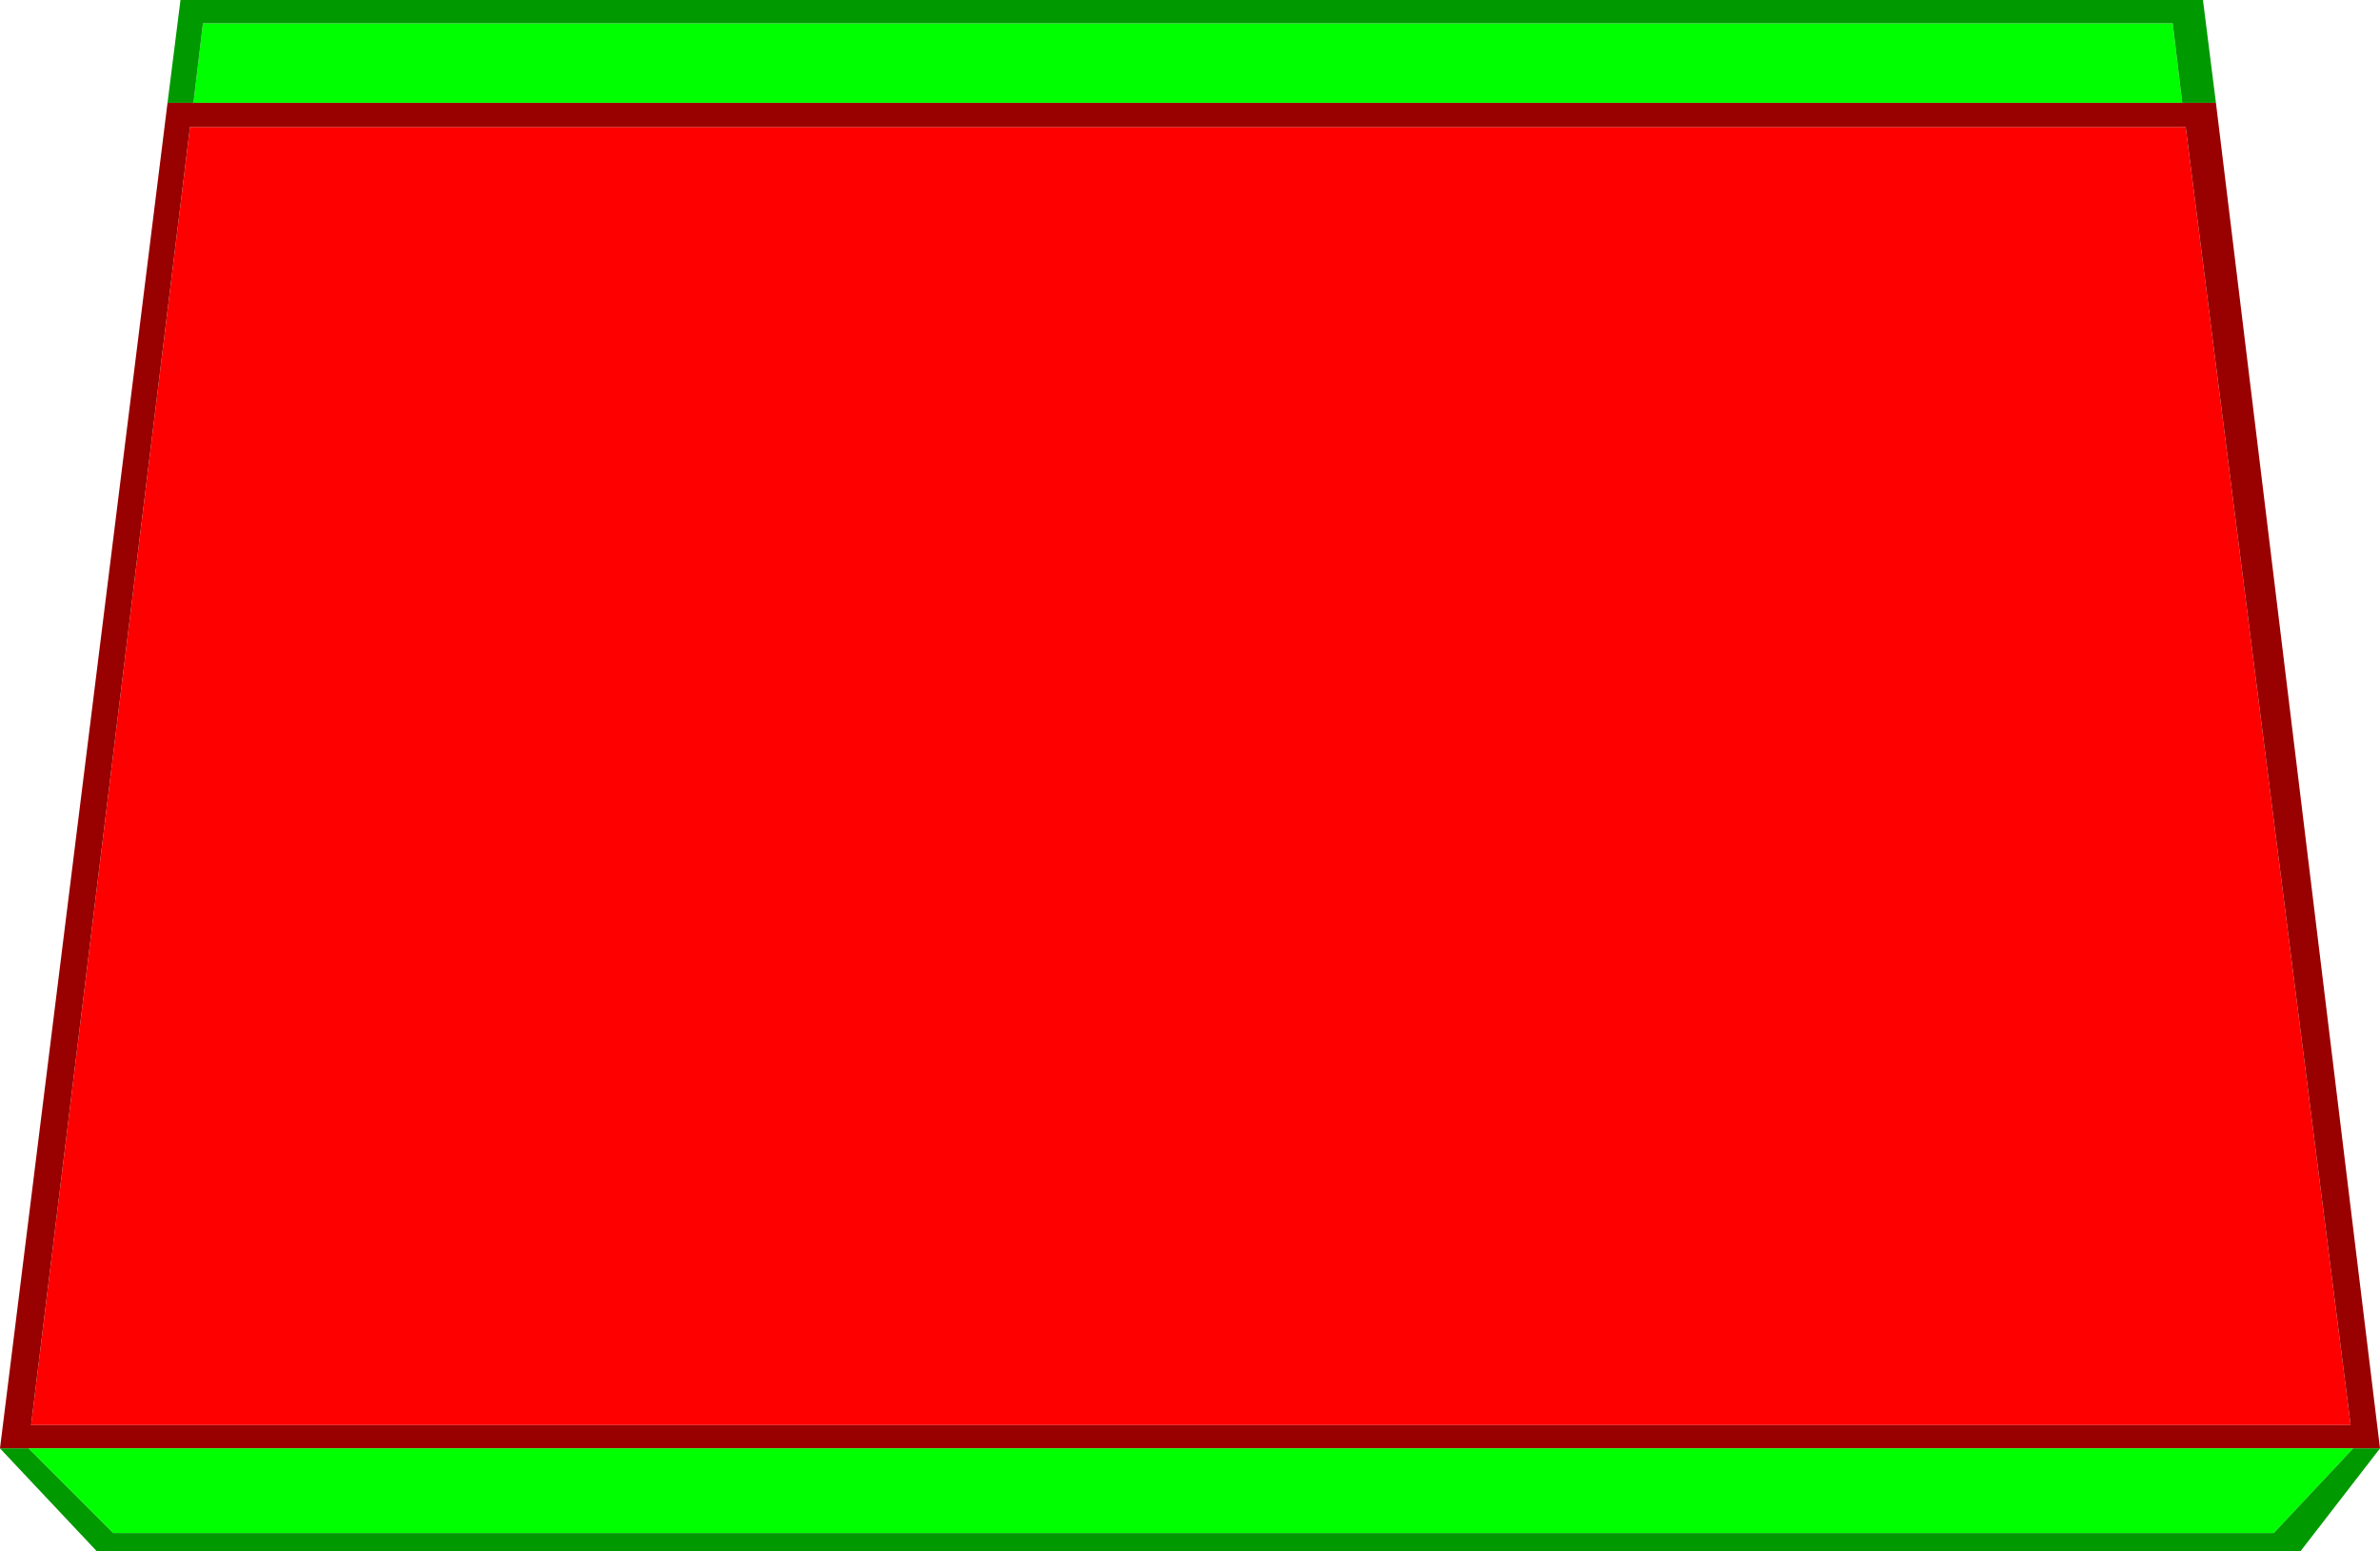 <?xml version="1.0" encoding="UTF-8" standalone="no"?>
<svg xmlns:xlink="http://www.w3.org/1999/xlink" height="89.8px" width="137.8px" xmlns="http://www.w3.org/2000/svg">
  <g transform="matrix(1.0, 0.0, 0.0, 1.0, 68.6, 88.9)">
    <path d="M57.95 -81.55 L67.5 -6.4 -66.8 -6.4 -57.6 -81.55 57.95 -81.55" fill="#ff0000" fill-rule="evenodd" stroke="none"/>
    <path d="M57.75 -82.95 L59.7 -82.95 69.2 -5.05 67.65 -5.05 -66.95 -5.05 -68.6 -5.05 -58.9 -82.95 -57.4 -82.95 57.75 -82.95 M57.95 -81.55 L-57.6 -81.55 -66.8 -6.4 67.5 -6.4 57.95 -81.55" fill="#990000" fill-rule="evenodd" stroke="none"/>
    <path d="M-57.4 -82.95 L-56.85 -87.55 57.2 -87.55 57.75 -82.95 -57.4 -82.95 M67.65 -5.05 L63.05 -0.15 -62.05 -0.15 -66.95 -5.05 67.65 -5.05" fill="#00ff00" fill-rule="evenodd" stroke="none"/>
    <path d="M59.7 -82.95 L57.75 -82.95 57.2 -87.55 -56.85 -87.55 -57.4 -82.95 -58.9 -82.95 -58.15 -88.9 58.95 -88.9 59.7 -82.95 M-66.95 -5.05 L-62.05 -0.15 63.05 -0.15 67.65 -5.05 69.2 -5.05 64.6 0.9 -63.0 0.9 -68.6 -5.05 -66.95 -5.05" fill="#009900" fill-rule="evenodd" stroke="none"/>
  </g>
</svg>

